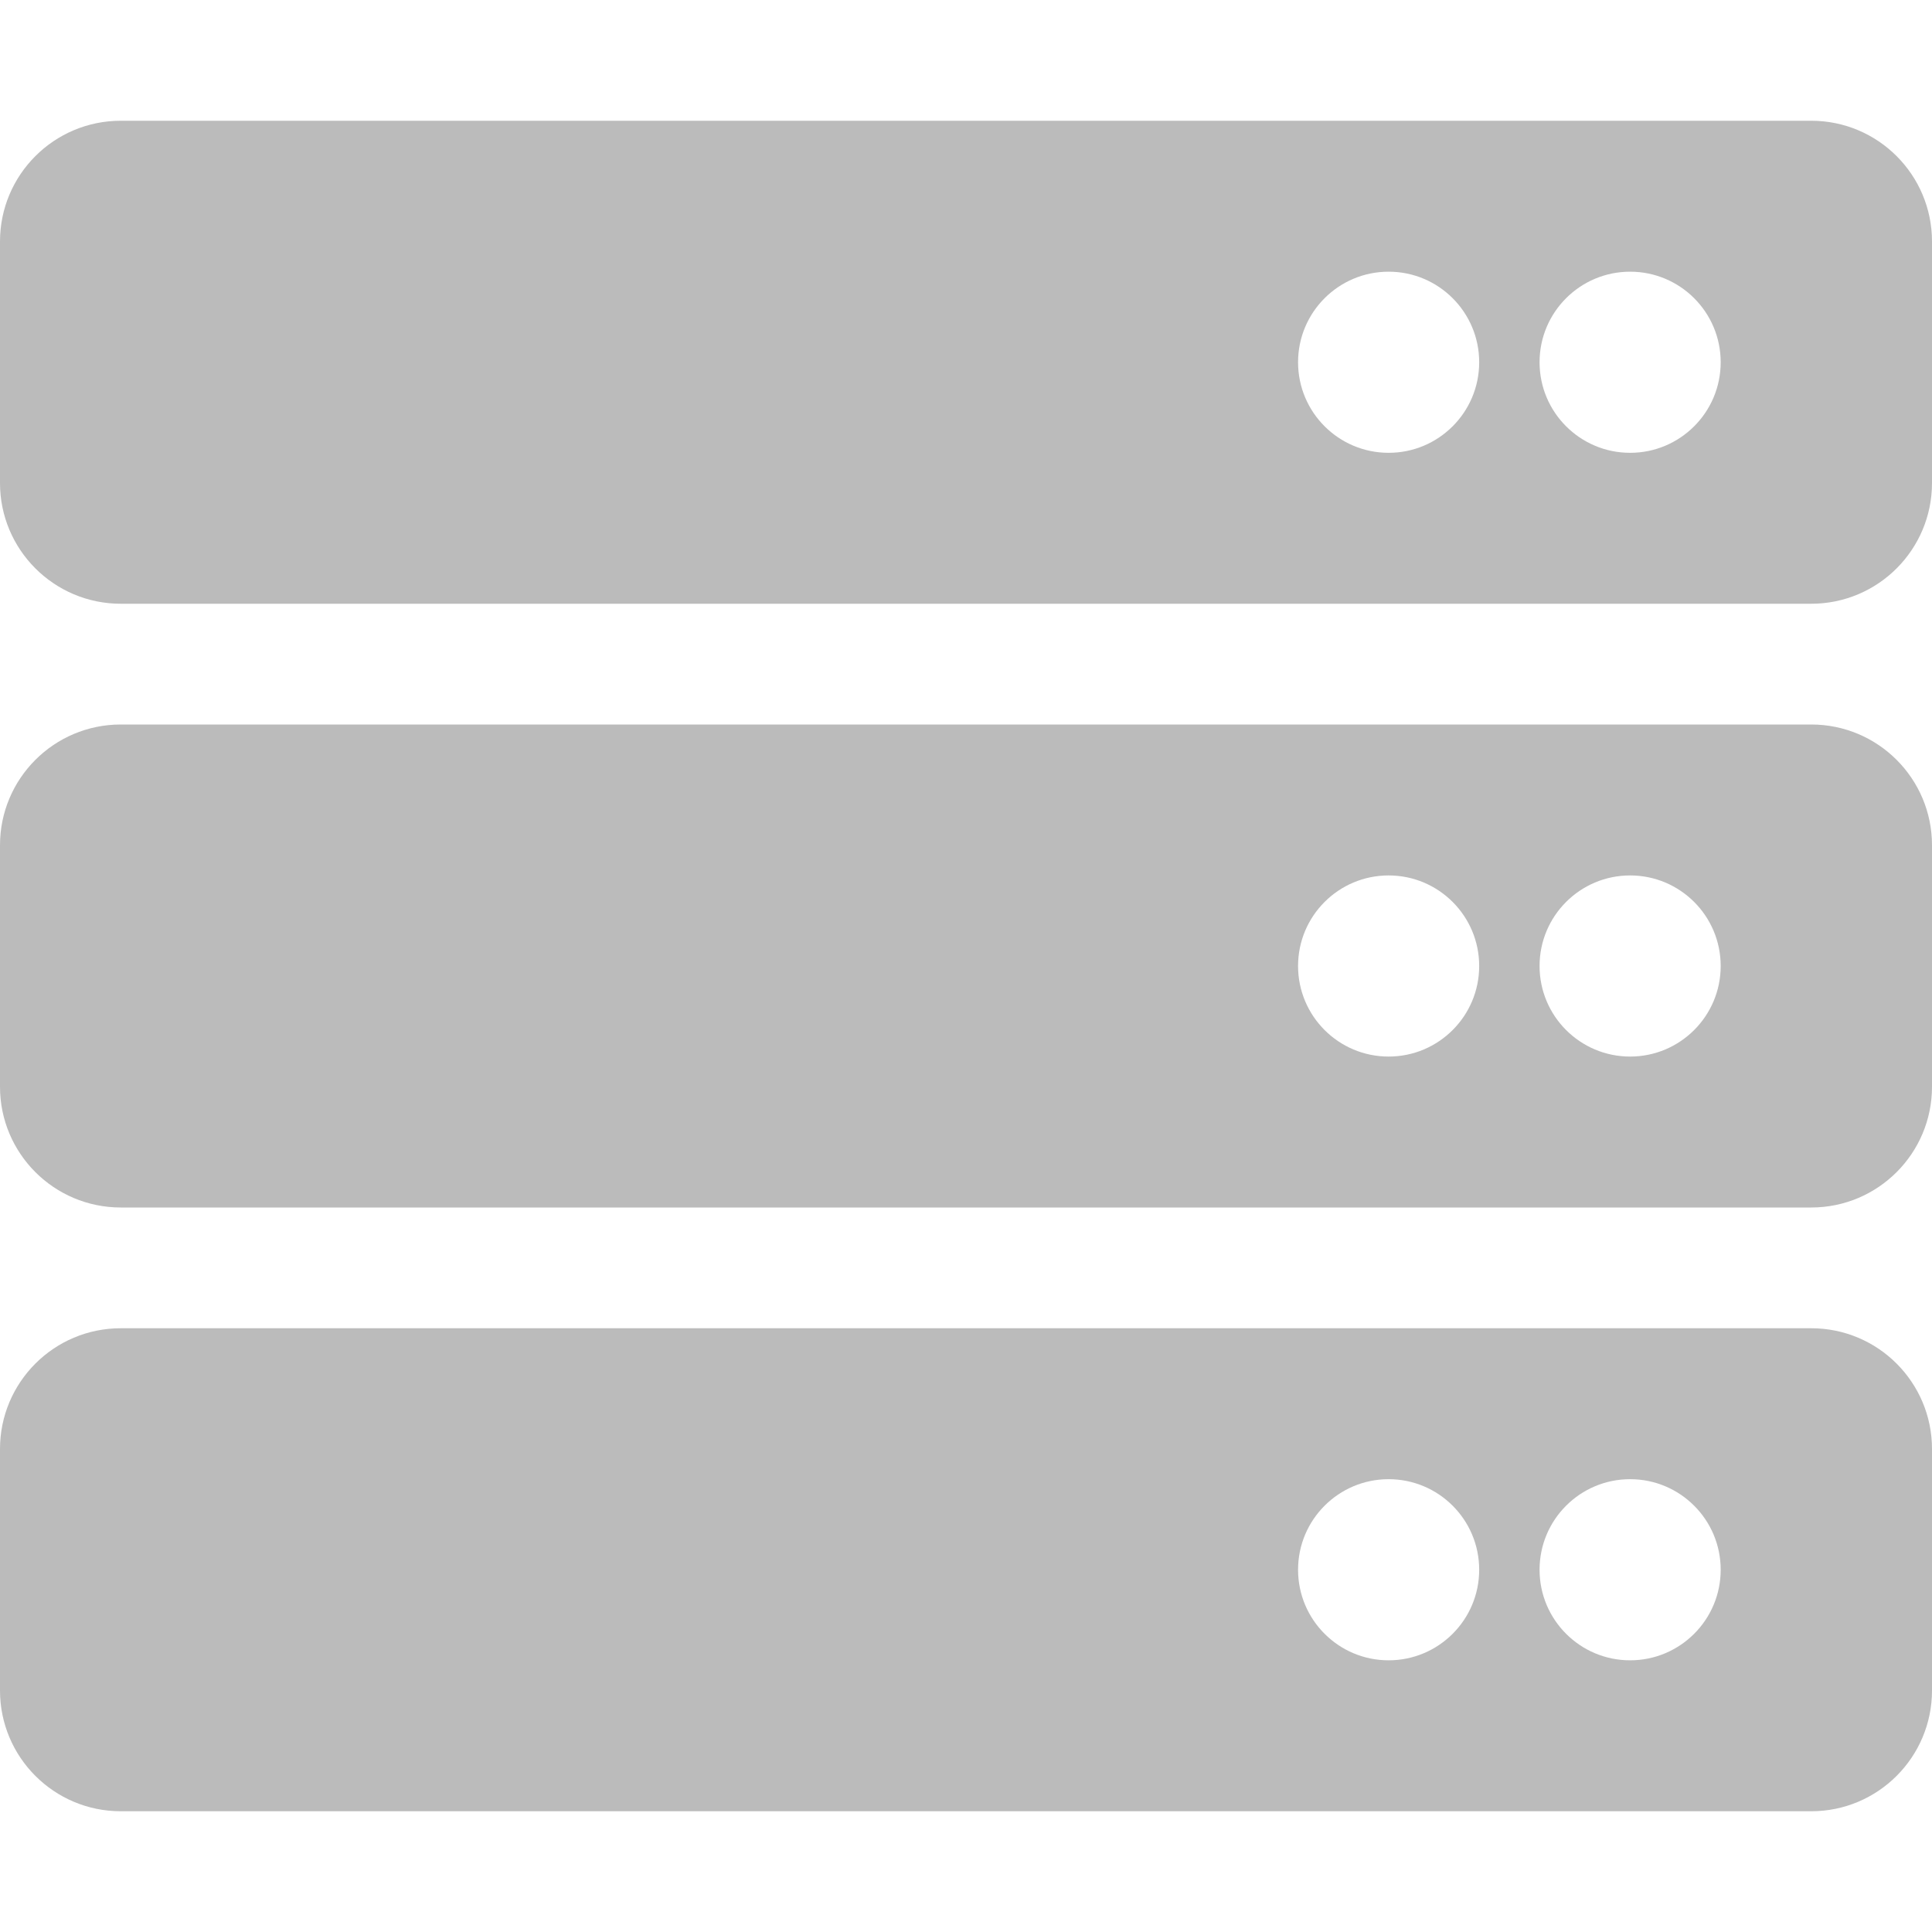 <?xml version="1.0" standalone="no"?><!DOCTYPE svg PUBLIC "-//W3C//DTD SVG 1.1//EN" "http://www.w3.org/Graphics/SVG/1.1/DTD/svg11.dtd"><svg t="1524795136111" class="icon" style="" viewBox="0 0 1024 1024" version="1.1" xmlns="http://www.w3.org/2000/svg" p-id="1586" xmlns:xlink="http://www.w3.org/1999/xlink" width="16" height="16"><defs><style type="text/css">
        	path {
        		fill: #bbbbbb;
        	}
        </style></defs><path d="M960 320H64c-35.346 0-64-28.654-64-64V128c0-35.346 28.654-64 64-64h896c35.346 0 64 28.654 64 64v128c0 35.346-28.654 64-64 64z m-96-176c-26.51 0-48 21.49-48 48s21.49 48 48 48 48-21.49 48-48-21.49-48-48-48z m-128 0c-26.51 0-48 21.49-48 48s21.49 48 48 48 48-21.49 48-48-21.49-48-48-48z m224 496H64c-35.346 0-64-28.654-64-64v-128c0-35.346 28.654-64 64-64h896c35.346 0 64 28.654 64 64v128c0 35.346-28.654 64-64 64z m-96-176c-26.51 0-48 21.49-48 48s21.49 48 48 48 48-21.49 48-48-21.49-48-48-48z m-128 0c-26.51 0-48 21.49-48 48s21.49 48 48 48 48-21.49 48-48-21.49-48-48-48z m224 496H64c-35.346 0-64-28.654-64-64v-128c0-35.346 28.654-64 64-64h896c35.346 0 64 28.654 64 64v128c0 35.346-28.654 64-64 64z m-96-176c-26.51 0-48 21.49-48 48s21.49 48 48 48 48-21.49 48-48-21.49-48-48-48z m-128 0c-26.51 0-48 21.49-48 48s21.49 48 48 48 48-21.49 48-48-21.49-48-48-48z" fill="#515151" p-id="1587"></path></svg>